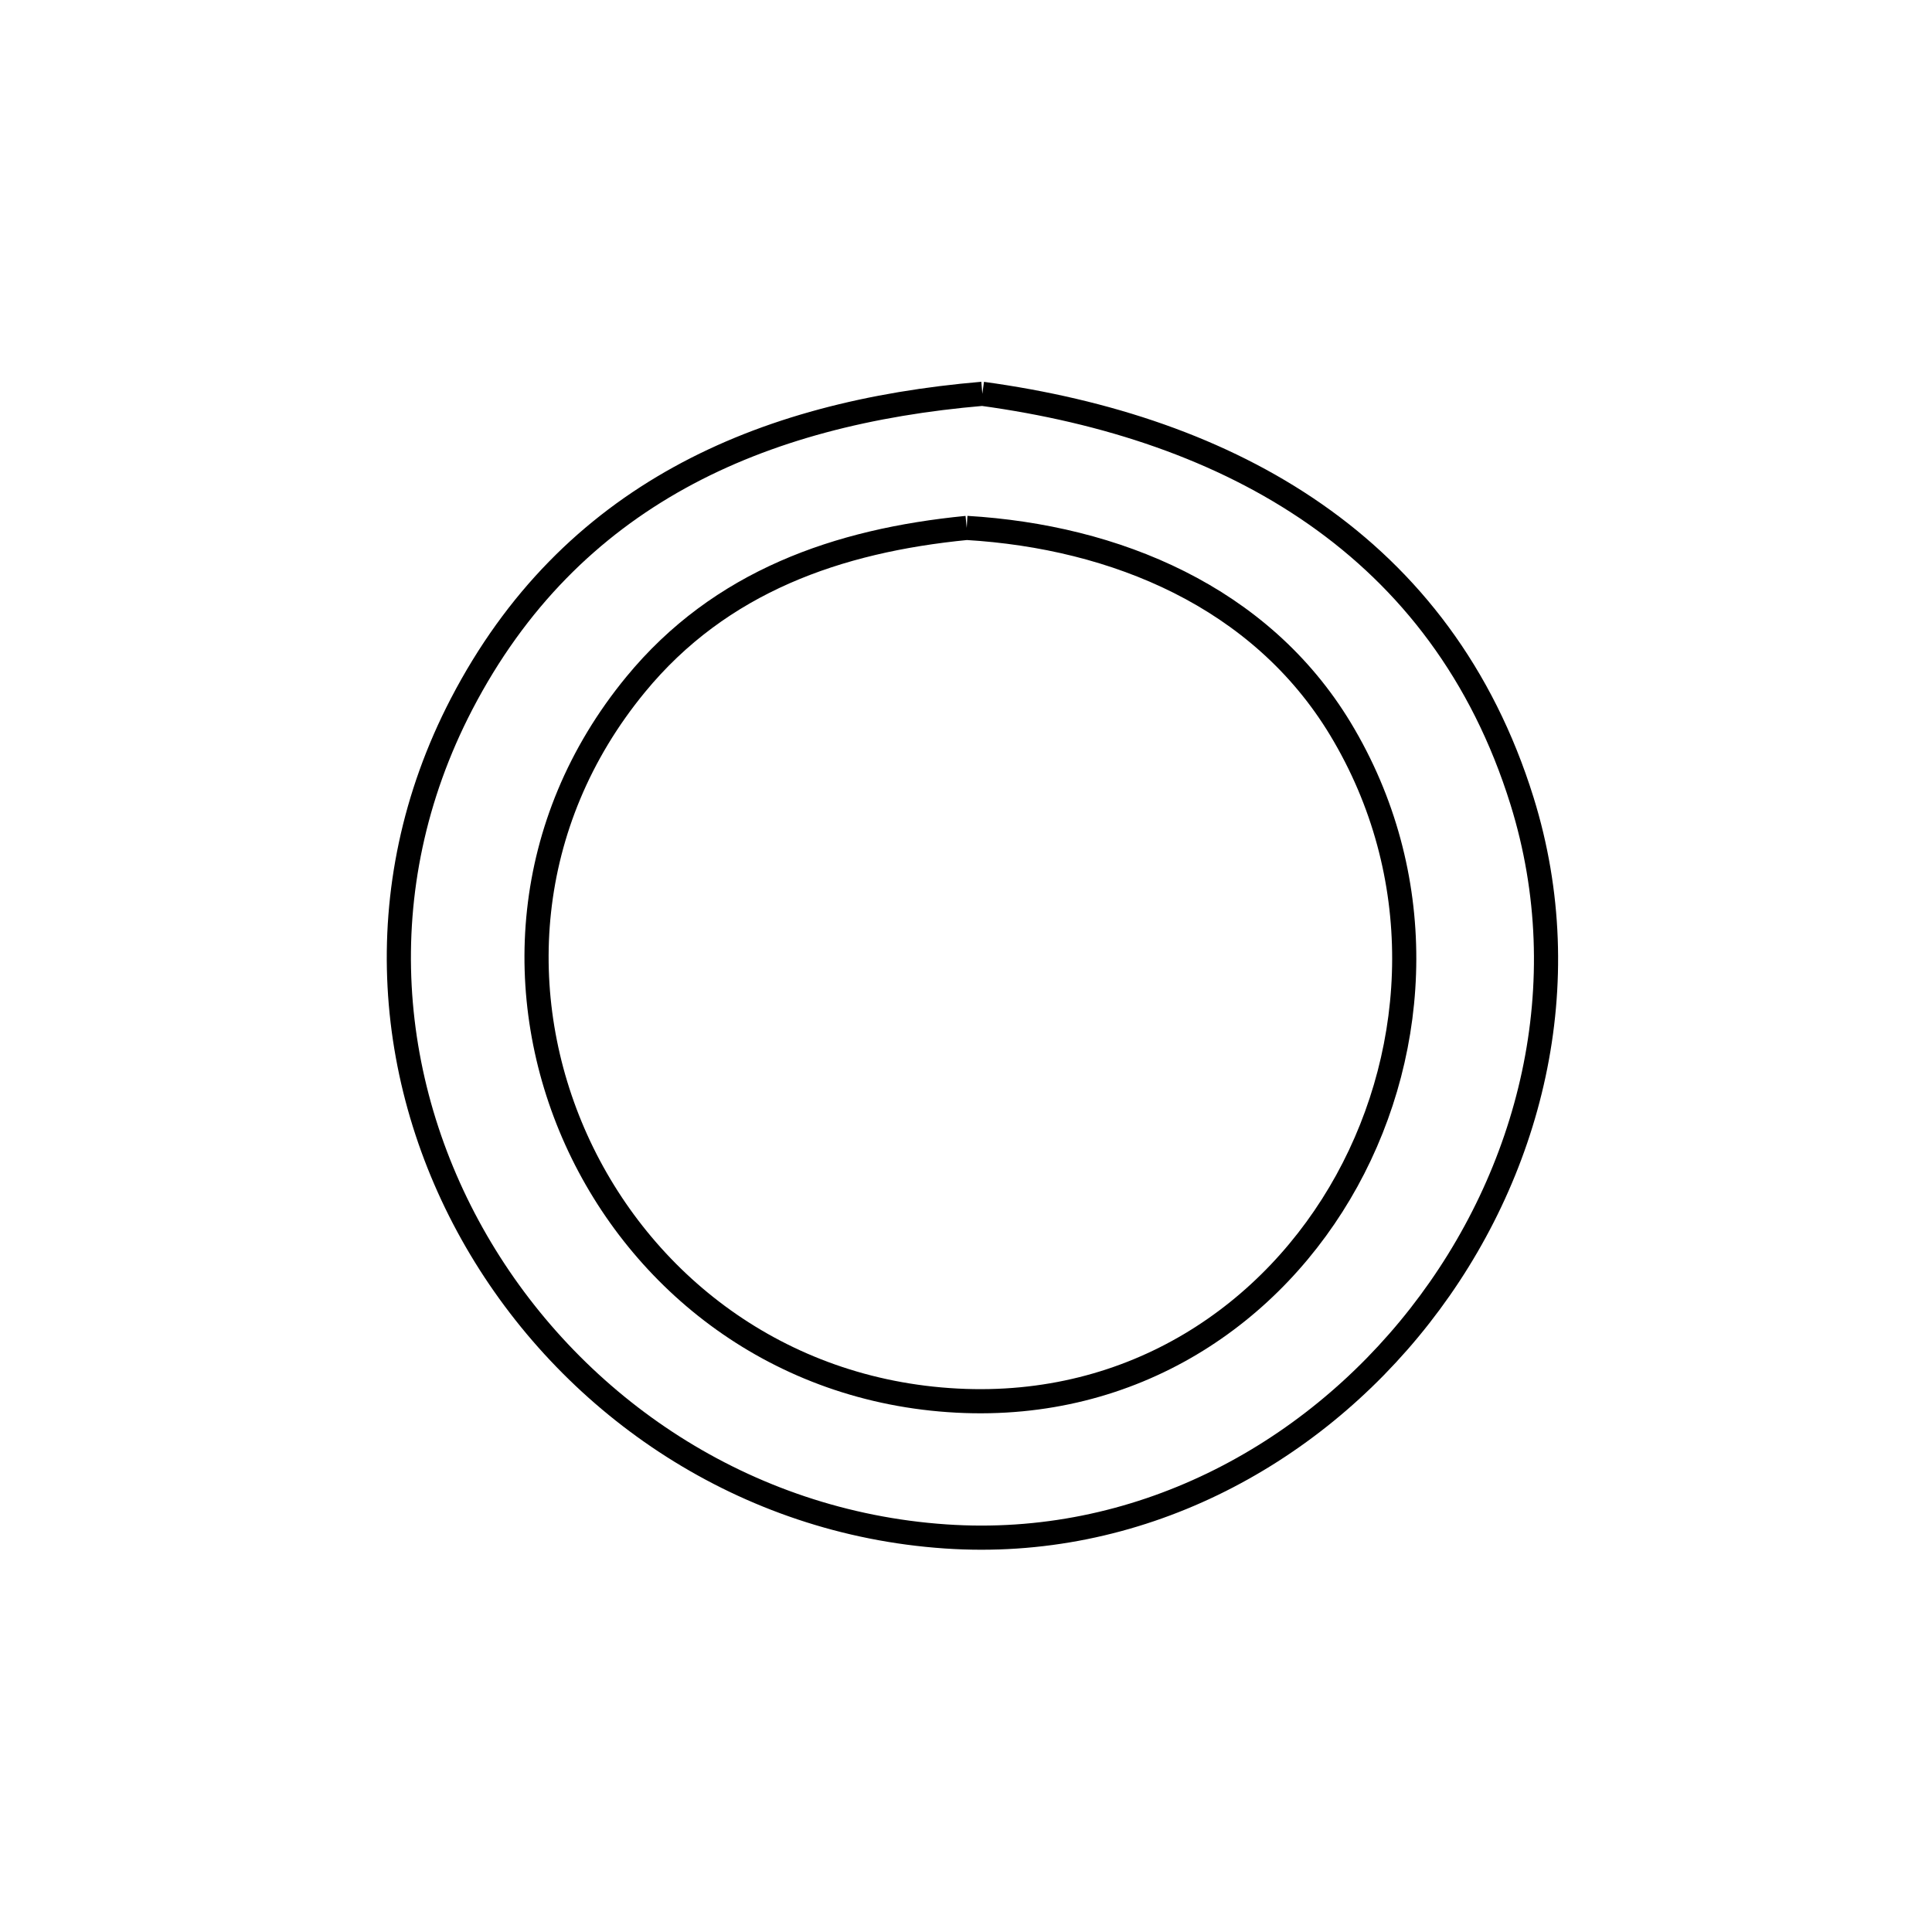 <svg xmlns="http://www.w3.org/2000/svg" viewBox="0.0 0.0 24.0 24.0" height="200px" width="200px"><path fill="none" stroke="black" stroke-width=".3" stroke-opacity="1.0"  filling="0" d="M12.203 4.892 L12.203 4.892 C13.743 5.103 15.171 5.573 16.338 6.387 C17.505 7.201 18.412 8.36 18.907 9.95 C19.615 12.225 19.012 14.59 17.637 16.346 C16.263 18.102 14.118 19.249 11.744 19.086 C9.248 18.915 7.149 17.479 5.972 15.511 C4.795 13.543 4.541 11.044 5.733 8.748 C6.408 7.449 7.336 6.544 8.44 5.934 C9.544 5.324 10.824 5.01 12.203 4.892 L12.203 4.892"></path>
<path fill="none" stroke="black" stroke-width=".3" stroke-opacity="1.0"  filling="0" d="M12.009 6.558 L12.009 6.558 C13.856 6.668 15.659 7.415 16.65 9.053 C17.743 10.862 17.647 13.005 16.731 14.668 C15.814 16.331 14.077 17.513 11.889 17.399 C9.664 17.283 7.956 15.923 7.159 14.16 C6.362 12.396 6.476 10.23 7.896 8.503 C8.947 7.224 10.407 6.715 12.009 6.558 L12.009 6.558"></path></svg>